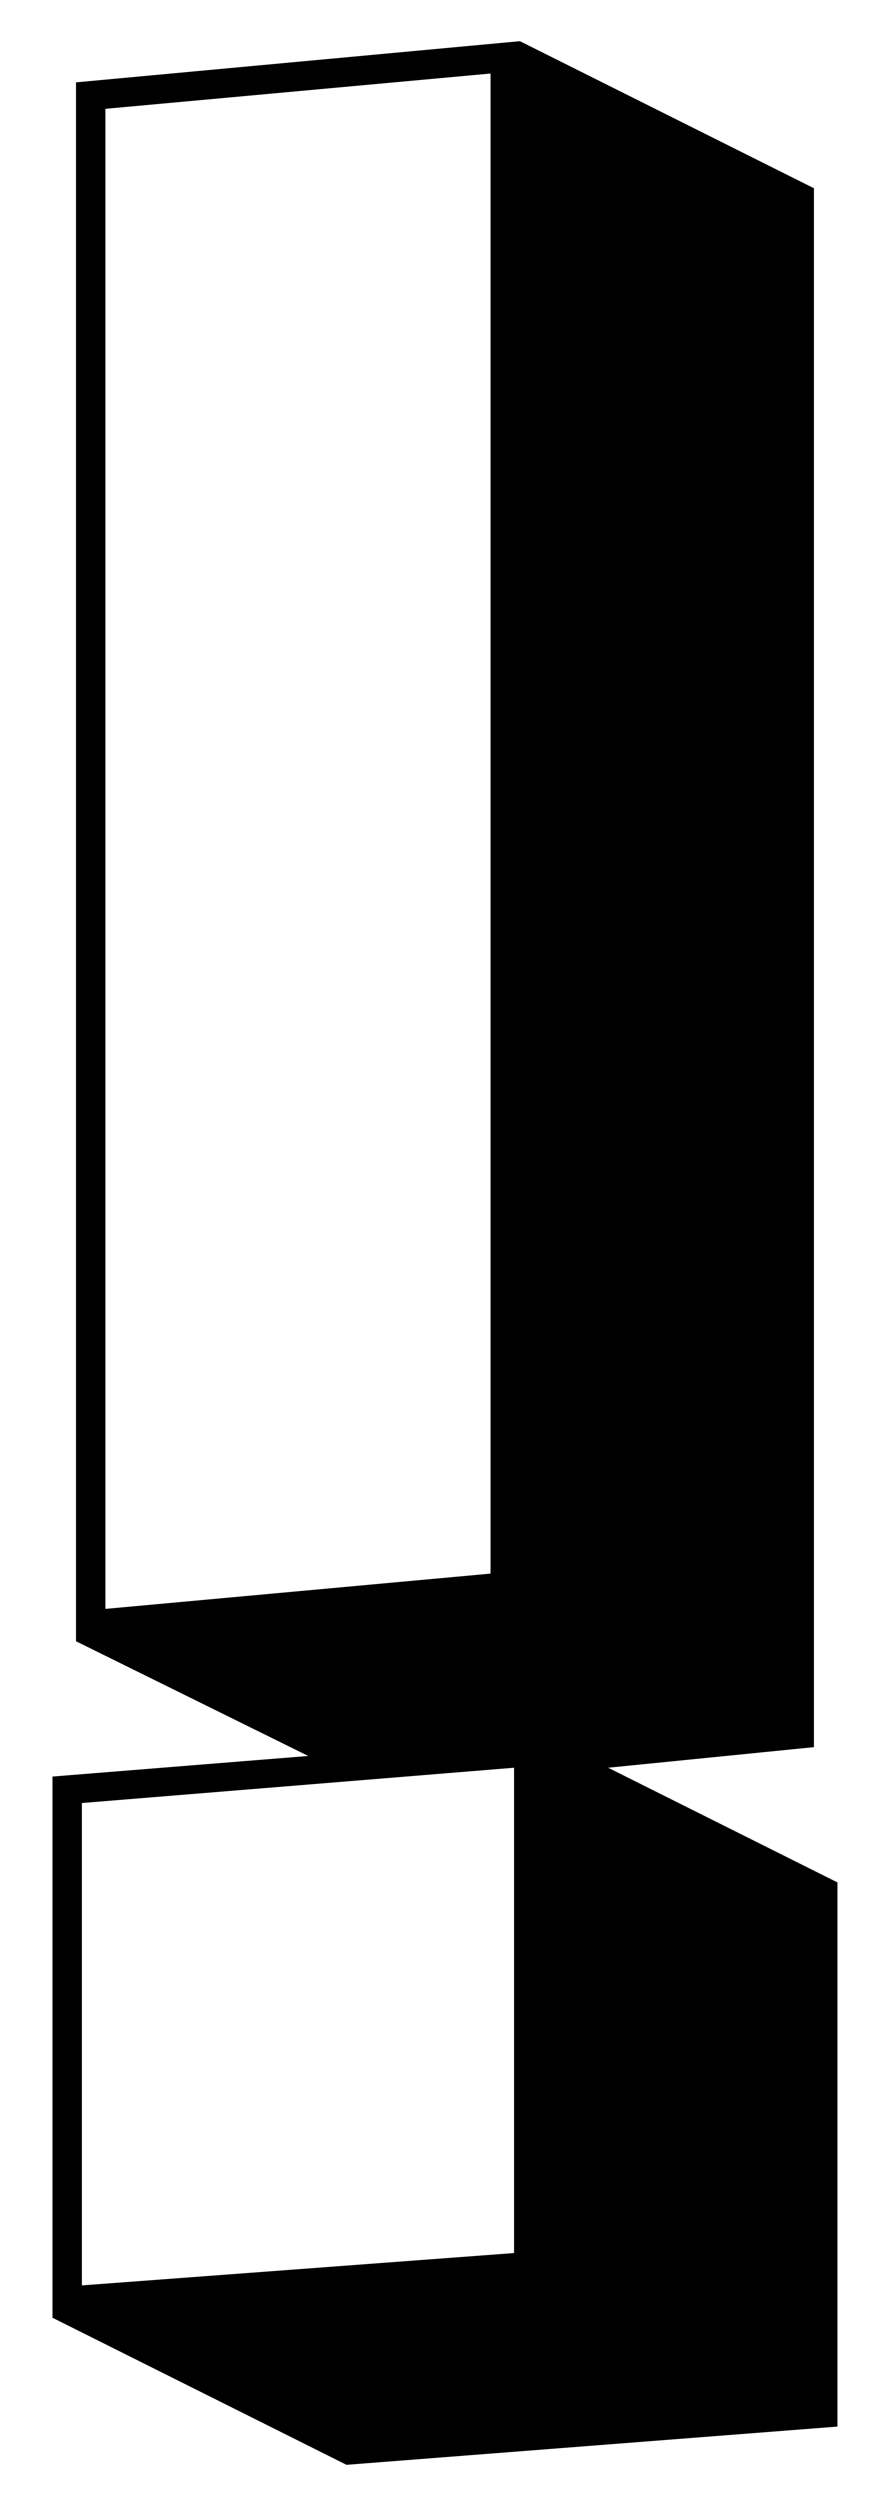 <svg width="12" height="34" viewBox="0 0 12 34" fill="none" xmlns="http://www.w3.org/2000/svg">
<path d="M0.714 31.52V24.16L4.194 23.88L1.034 22.32V1.12L7.074 0.56L11.074 2.56V23.76L8.274 24.04L11.394 25.6V33L4.714 33.52L0.714 31.52ZM1.434 1.48V21.88L6.674 21.4V1L1.434 1.48ZM1.114 24.52V31.08L6.994 30.64V24.04L1.114 24.52Z" fill="black"/>
</svg>
